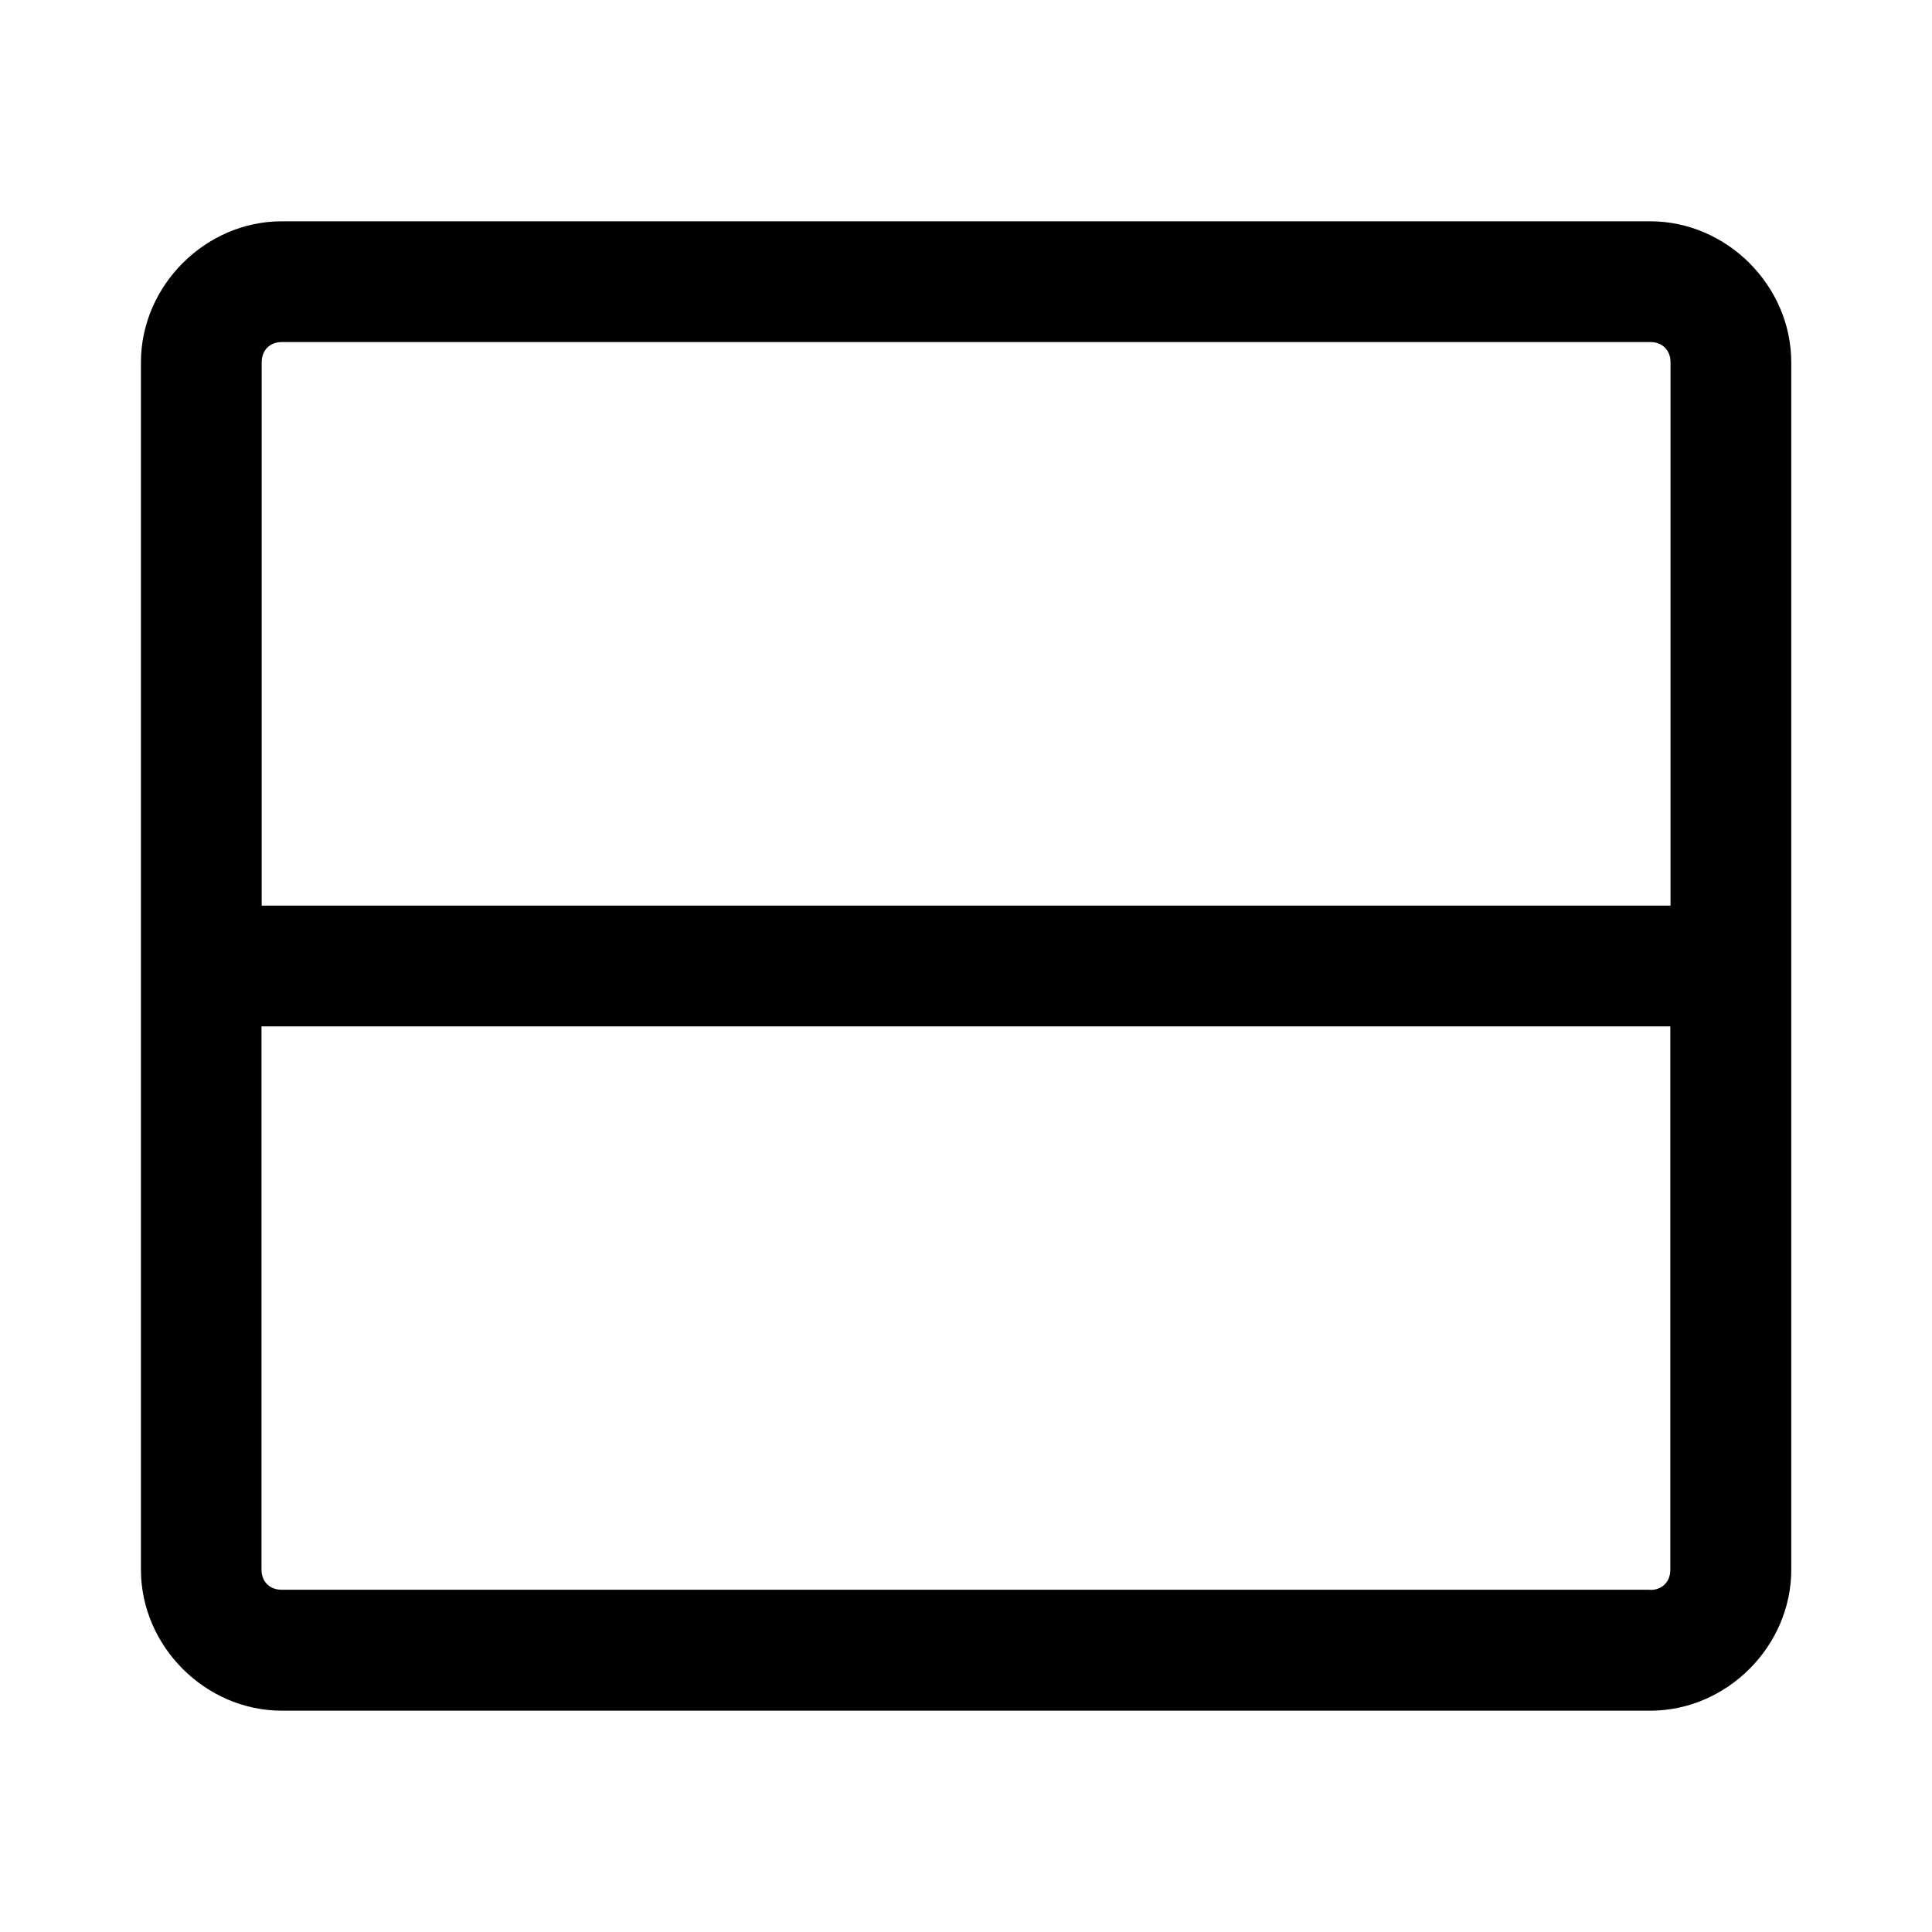 <svg xmlns="http://www.w3.org/2000/svg" viewBox="0 0 1024 1024" version="1.1"><path d="M874.7 117.3H149.3C108.8 117.3 74.7 151.5 74.7 192v640c0 40.5 34.1 74.7 74.7 74.7h725.3c40.5 0 74.7-34.1 74.7-74.7V192c0-40.5-34.1-74.7-74.7-74.7z m-725.3 64h725.3c6.4 0 10.7 4.3 10.7 10.7v288h-746.7V192c0-6.4 4.3-10.7 10.7-10.7z m725.3 661.3H149.3c-6.4 0-10.7-4.3-10.7-10.7V544h746.7V832c0 6.4-4.3 10.7-10.7 10.7z" p-id="833"></path></svg>